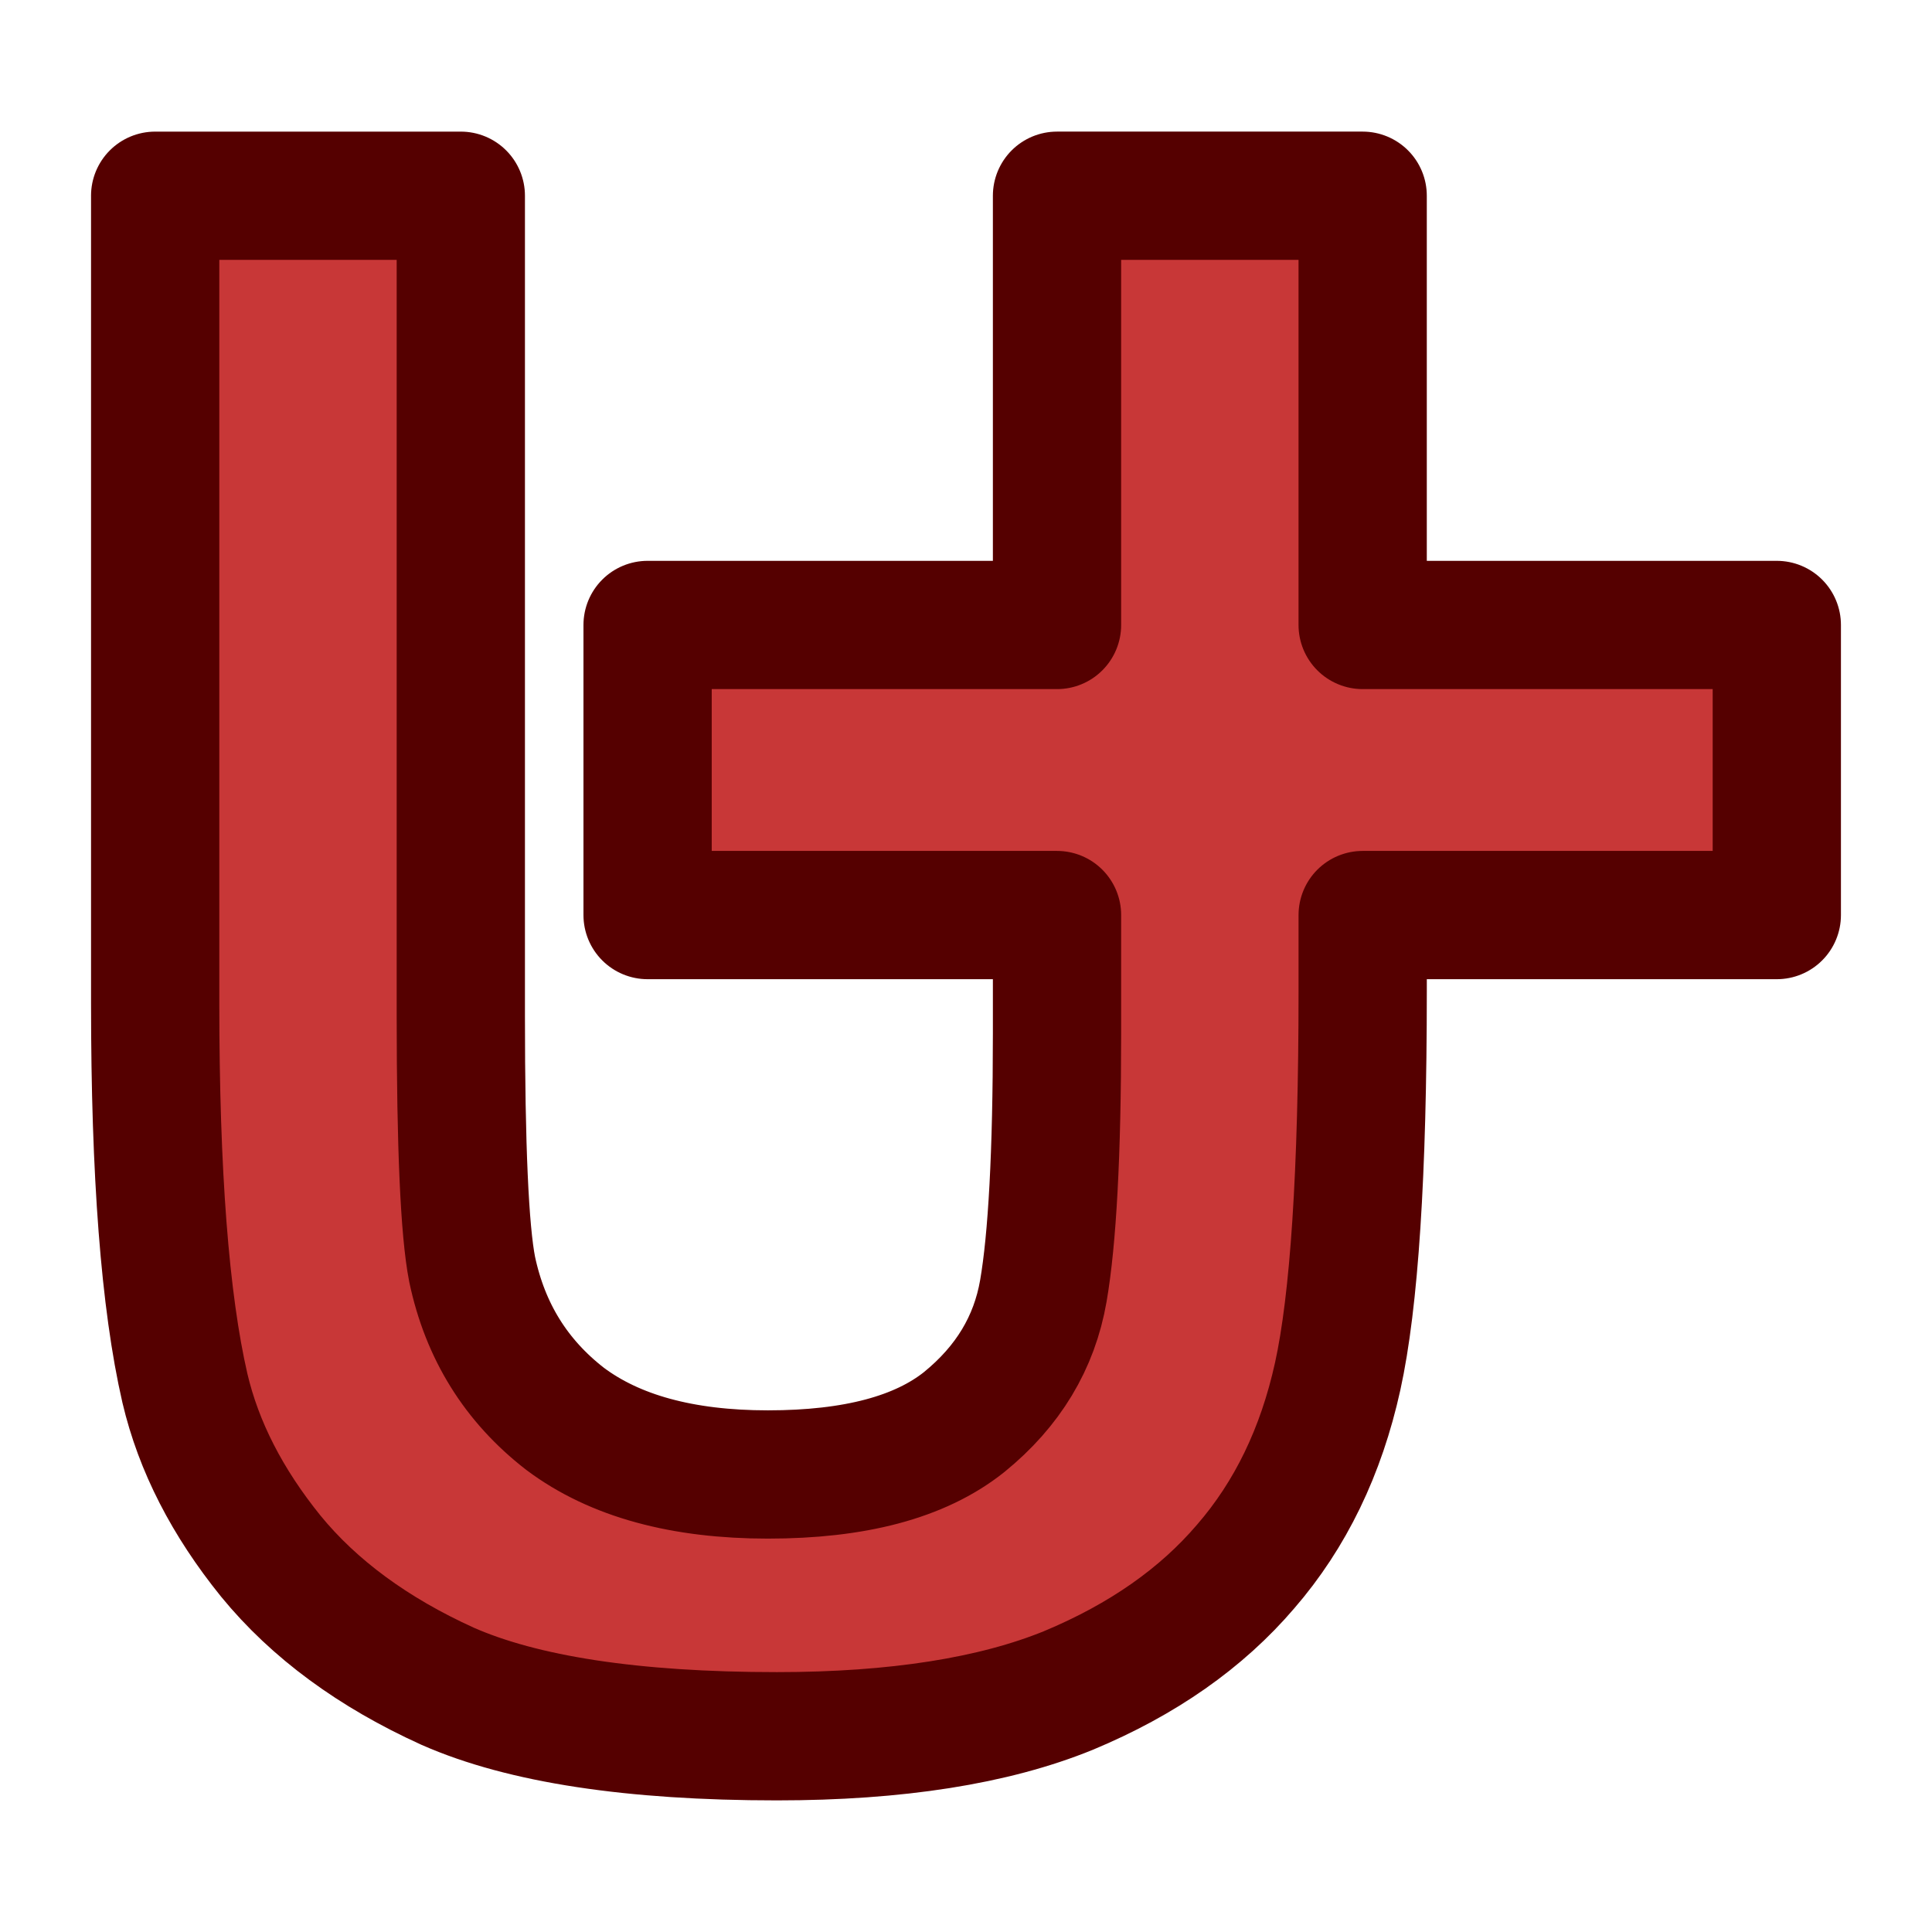 <?xml version="1.0" encoding="UTF-8" standalone="no"?>
<!-- Created with Inkscape (http://www.inkscape.org/) -->

<svg
   xmlns:dc="http://purl.org/dc/elements/1.1/"
   xmlns:cc="http://creativecommons.org/ns#"
   xmlns:rdf="http://www.w3.org/1999/02/22-rdf-syntax-ns#"
   xmlns:svg="http://www.w3.org/2000/svg"
   xmlns="http://www.w3.org/2000/svg"
   version="1.1"
   width="128"
   height="128"
   id="svg2">
  <defs
     id="defs4" />
  <g
     transform="translate(0,-924.362)"
     id="layer1">
    <g
       transform="translate(2.969,0)"
       id="text2985"
       style="font-size:140.15px;font-style:normal;font-variant:normal;font-weight:bold;font-stretch:normal;line-height:125%;letter-spacing:0px;word-spacing:0px;fill:#c83737;fill-opacity:1;stroke:#550000;stroke-width:8.498;stroke-linecap:round;stroke-linejoin:round;stroke-miterlimit:4;stroke-opacity:1;font-family:Arial;-inkscape-font-specification:Arial Bold">
      <path
         d="m 7.312,12.969 0,53.531 c -10e-6,11.223 0.646,19.72 1.969,25.469 0.912,3.878 2.813,7.566 5.688,11.125 2.874,3.513 6.792,6.389 11.719,8.625 4.973,2.19 12.232,3.312 21.812,3.312 7.938,0 14.385,-1.024 19.312,-3.031 4.927,-2.053 8.83,-4.797 11.75,-8.219 2.965,-3.422 4.999,-7.621 6.094,-12.594 1.095,-4.973 1.656,-13.456 1.656,-25.5 l 0,-5.062 0.312,0 27.125,0 0,-19.219 -27.438,0 0,-28.438 -20.25,0 0,28.438 -27.125,0 0,19.219 26.656,0 0.469,0 0,7.844 c -7e-5,7.938 -0.313,13.641 -0.906,17.062 -0.593,3.422 -2.33,6.315 -5.25,8.688 -2.92,2.327 -7.252,3.469 -13,3.469 -5.657,0 -10.153,-1.224 -13.438,-3.688 -3.239,-2.509 -5.289,-5.8 -6.156,-9.906 -0.502,-2.555 -0.75,-8.159 -0.75,-16.781 l 0,-54.344 -20.25,0 z"
         transform="translate(0,924.362)"
         id="path3843"
         style="fill:#c83737;stroke:#550000" />
    </g>
    <g
       id="text3005"
       style="font-size:149.49px;font-style:normal;font-variant:normal;font-weight:bold;font-stretch:normal;line-height:125%;letter-spacing:0px;word-spacing:0px;fill:#d40000;fill-opacity:1;stroke:#782121;stroke-width:9.064;stroke-linecap:round;stroke-linejoin:round;stroke-miterlimit:4;stroke-opacity:1;font-family:Arial;-inkscape-font-specification:Arial Bold" />
  </g>
</svg>
